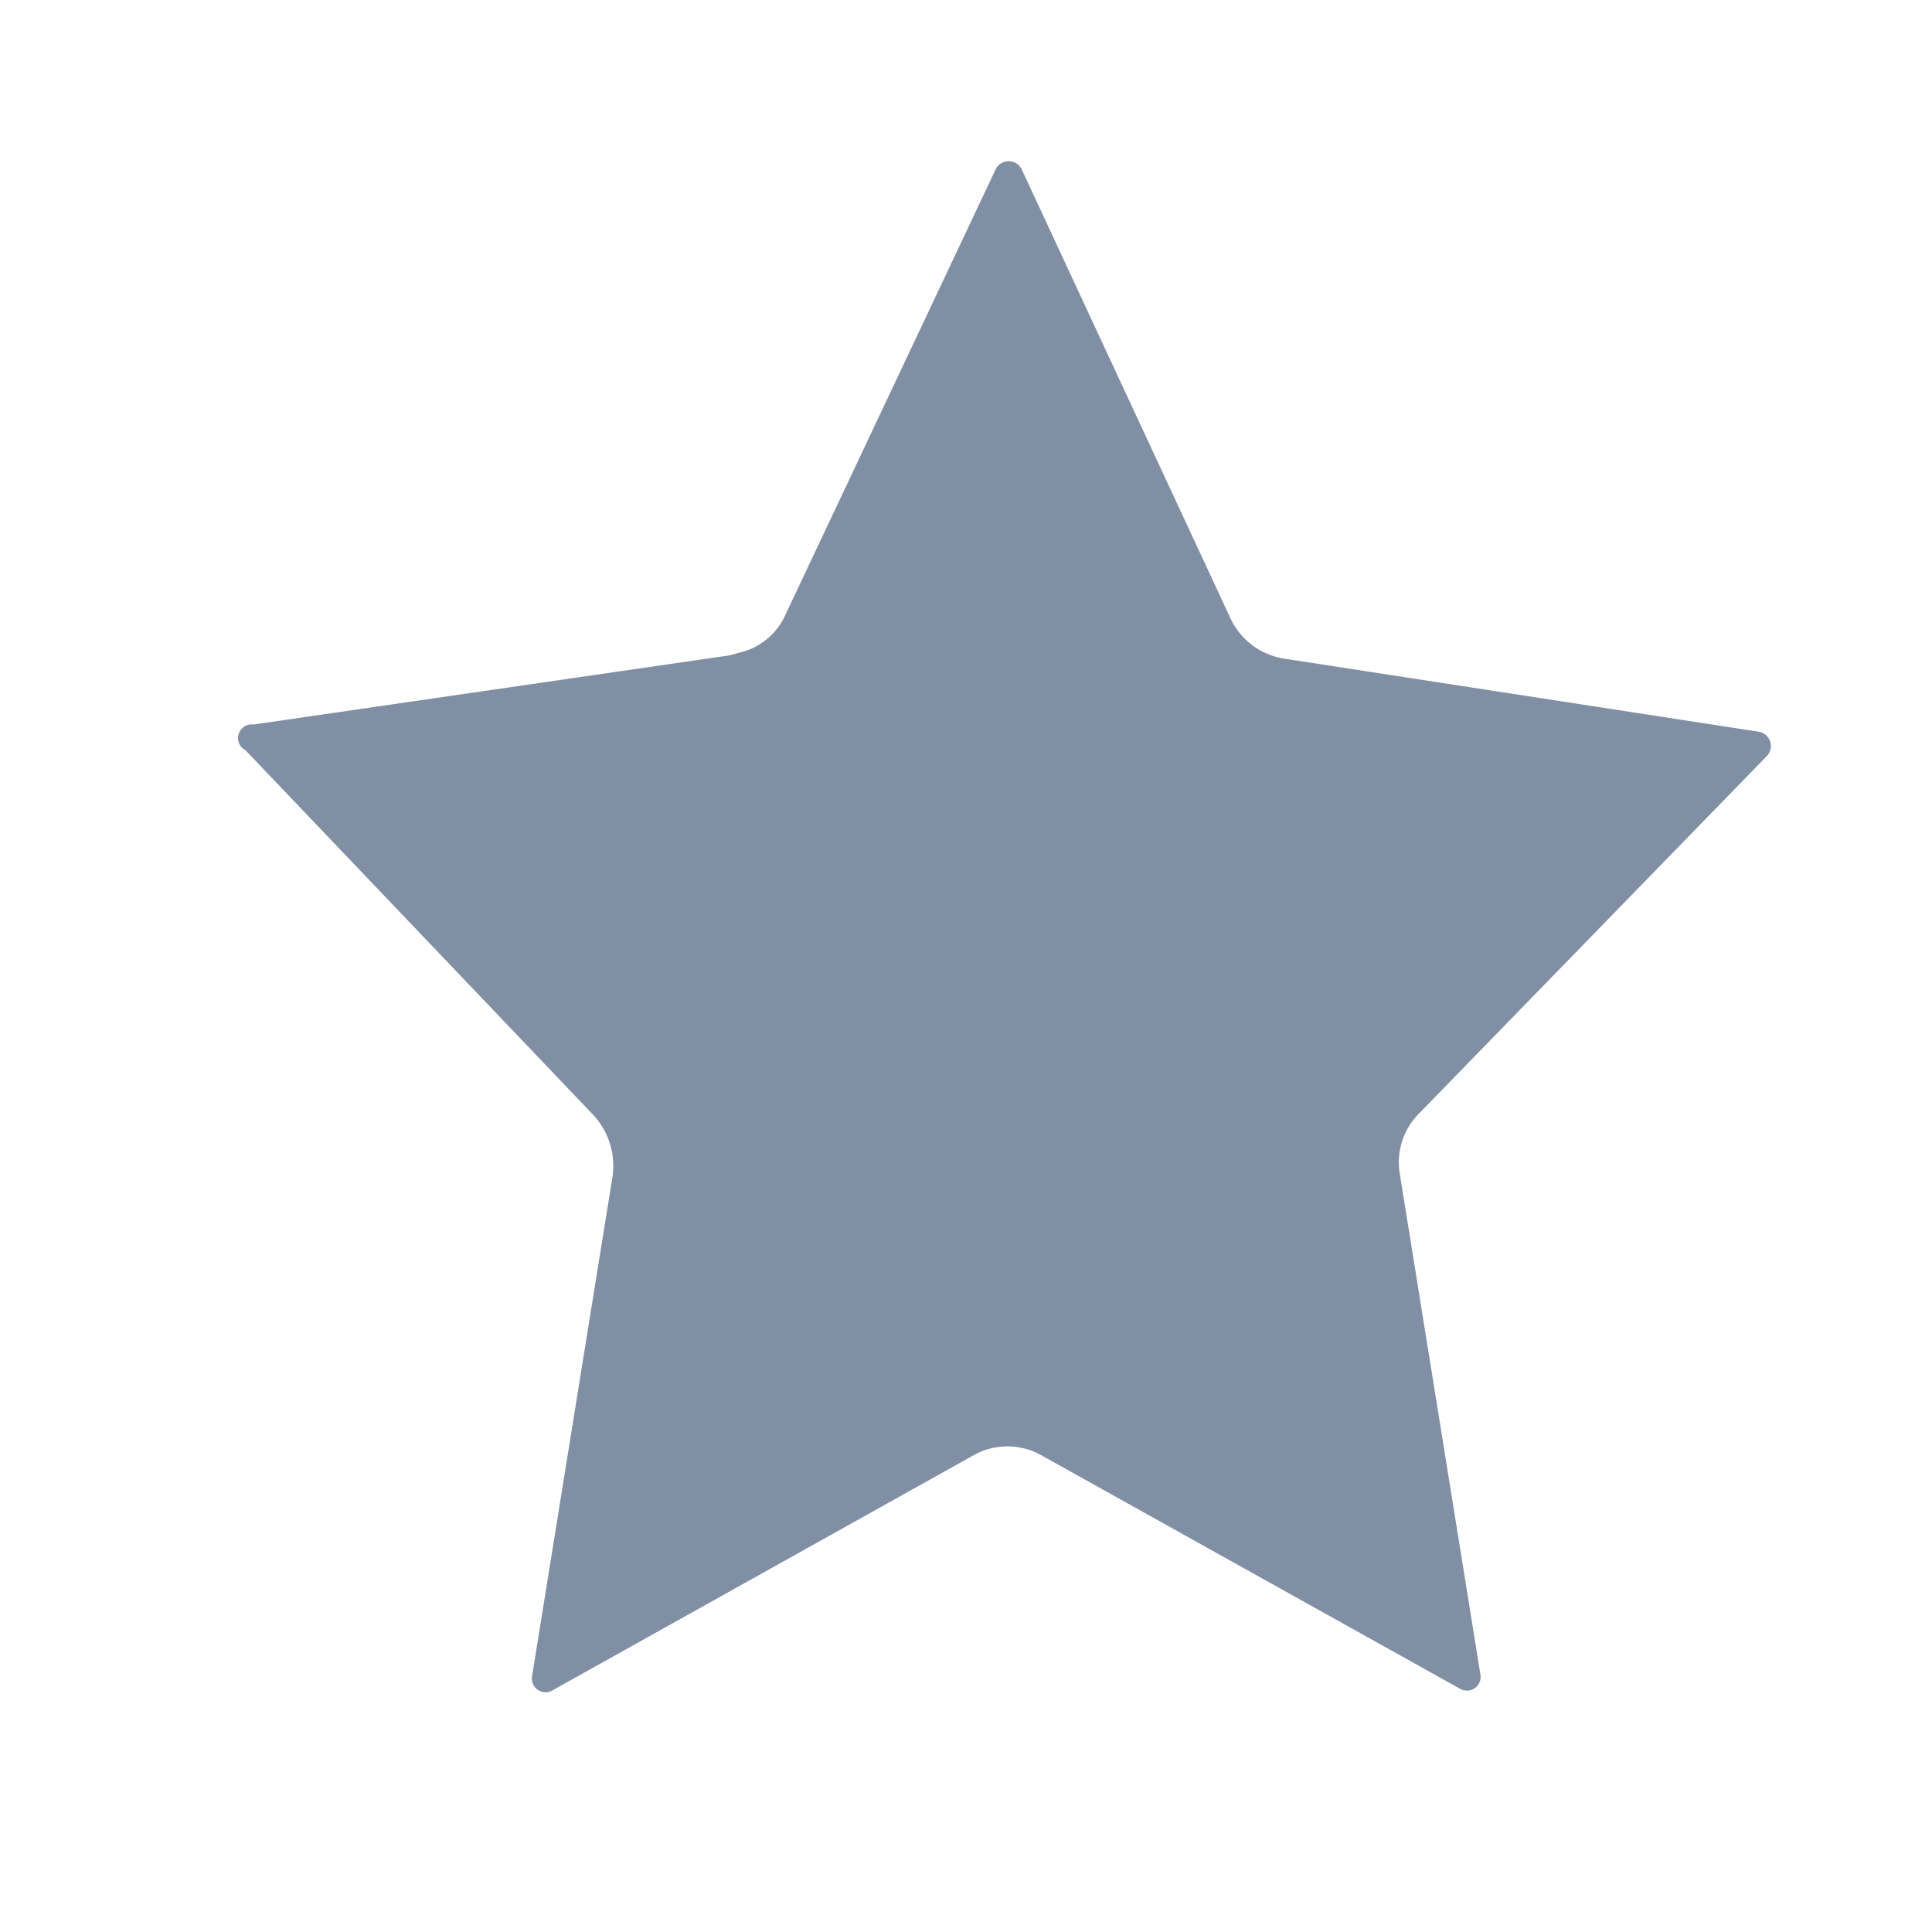 <svg id="图层_1" data-name="图层 1" xmlns="http://www.w3.org/2000/svg" viewBox="0 0 24 24">
<defs><style>.cls-1{fill:#808fa3;fill-rule:evenodd;}</style></defs>
<title></title>
<g id="Page-1"><g id="社区"><g id="navigation">
<path id="Fill-1" class="cls-1" d="M17.63,13.83a.86.86,0,0,0-.24.76l1,6.21a.17.17,0,0,1-.25.18l-5.2-2.9a.86.86,0,0,0-.85,0L6.86,21a.17.17,0,0,1-.25-.18l1-6.21a.93.93,0,0,0-.24-.76L3.05,9.32A.17.17,0,0,1,3.15,9l5.92-.86.18-.05a.83.83,0,0,0,.51-.46L12.37,2.1a.18.18,0,0,1,.32,0l2.59,5.57a.89.89,0,0,0,.66.51l5.91.91a.18.18,0,0,1,.1.3Z"/></g></g></g></svg>
